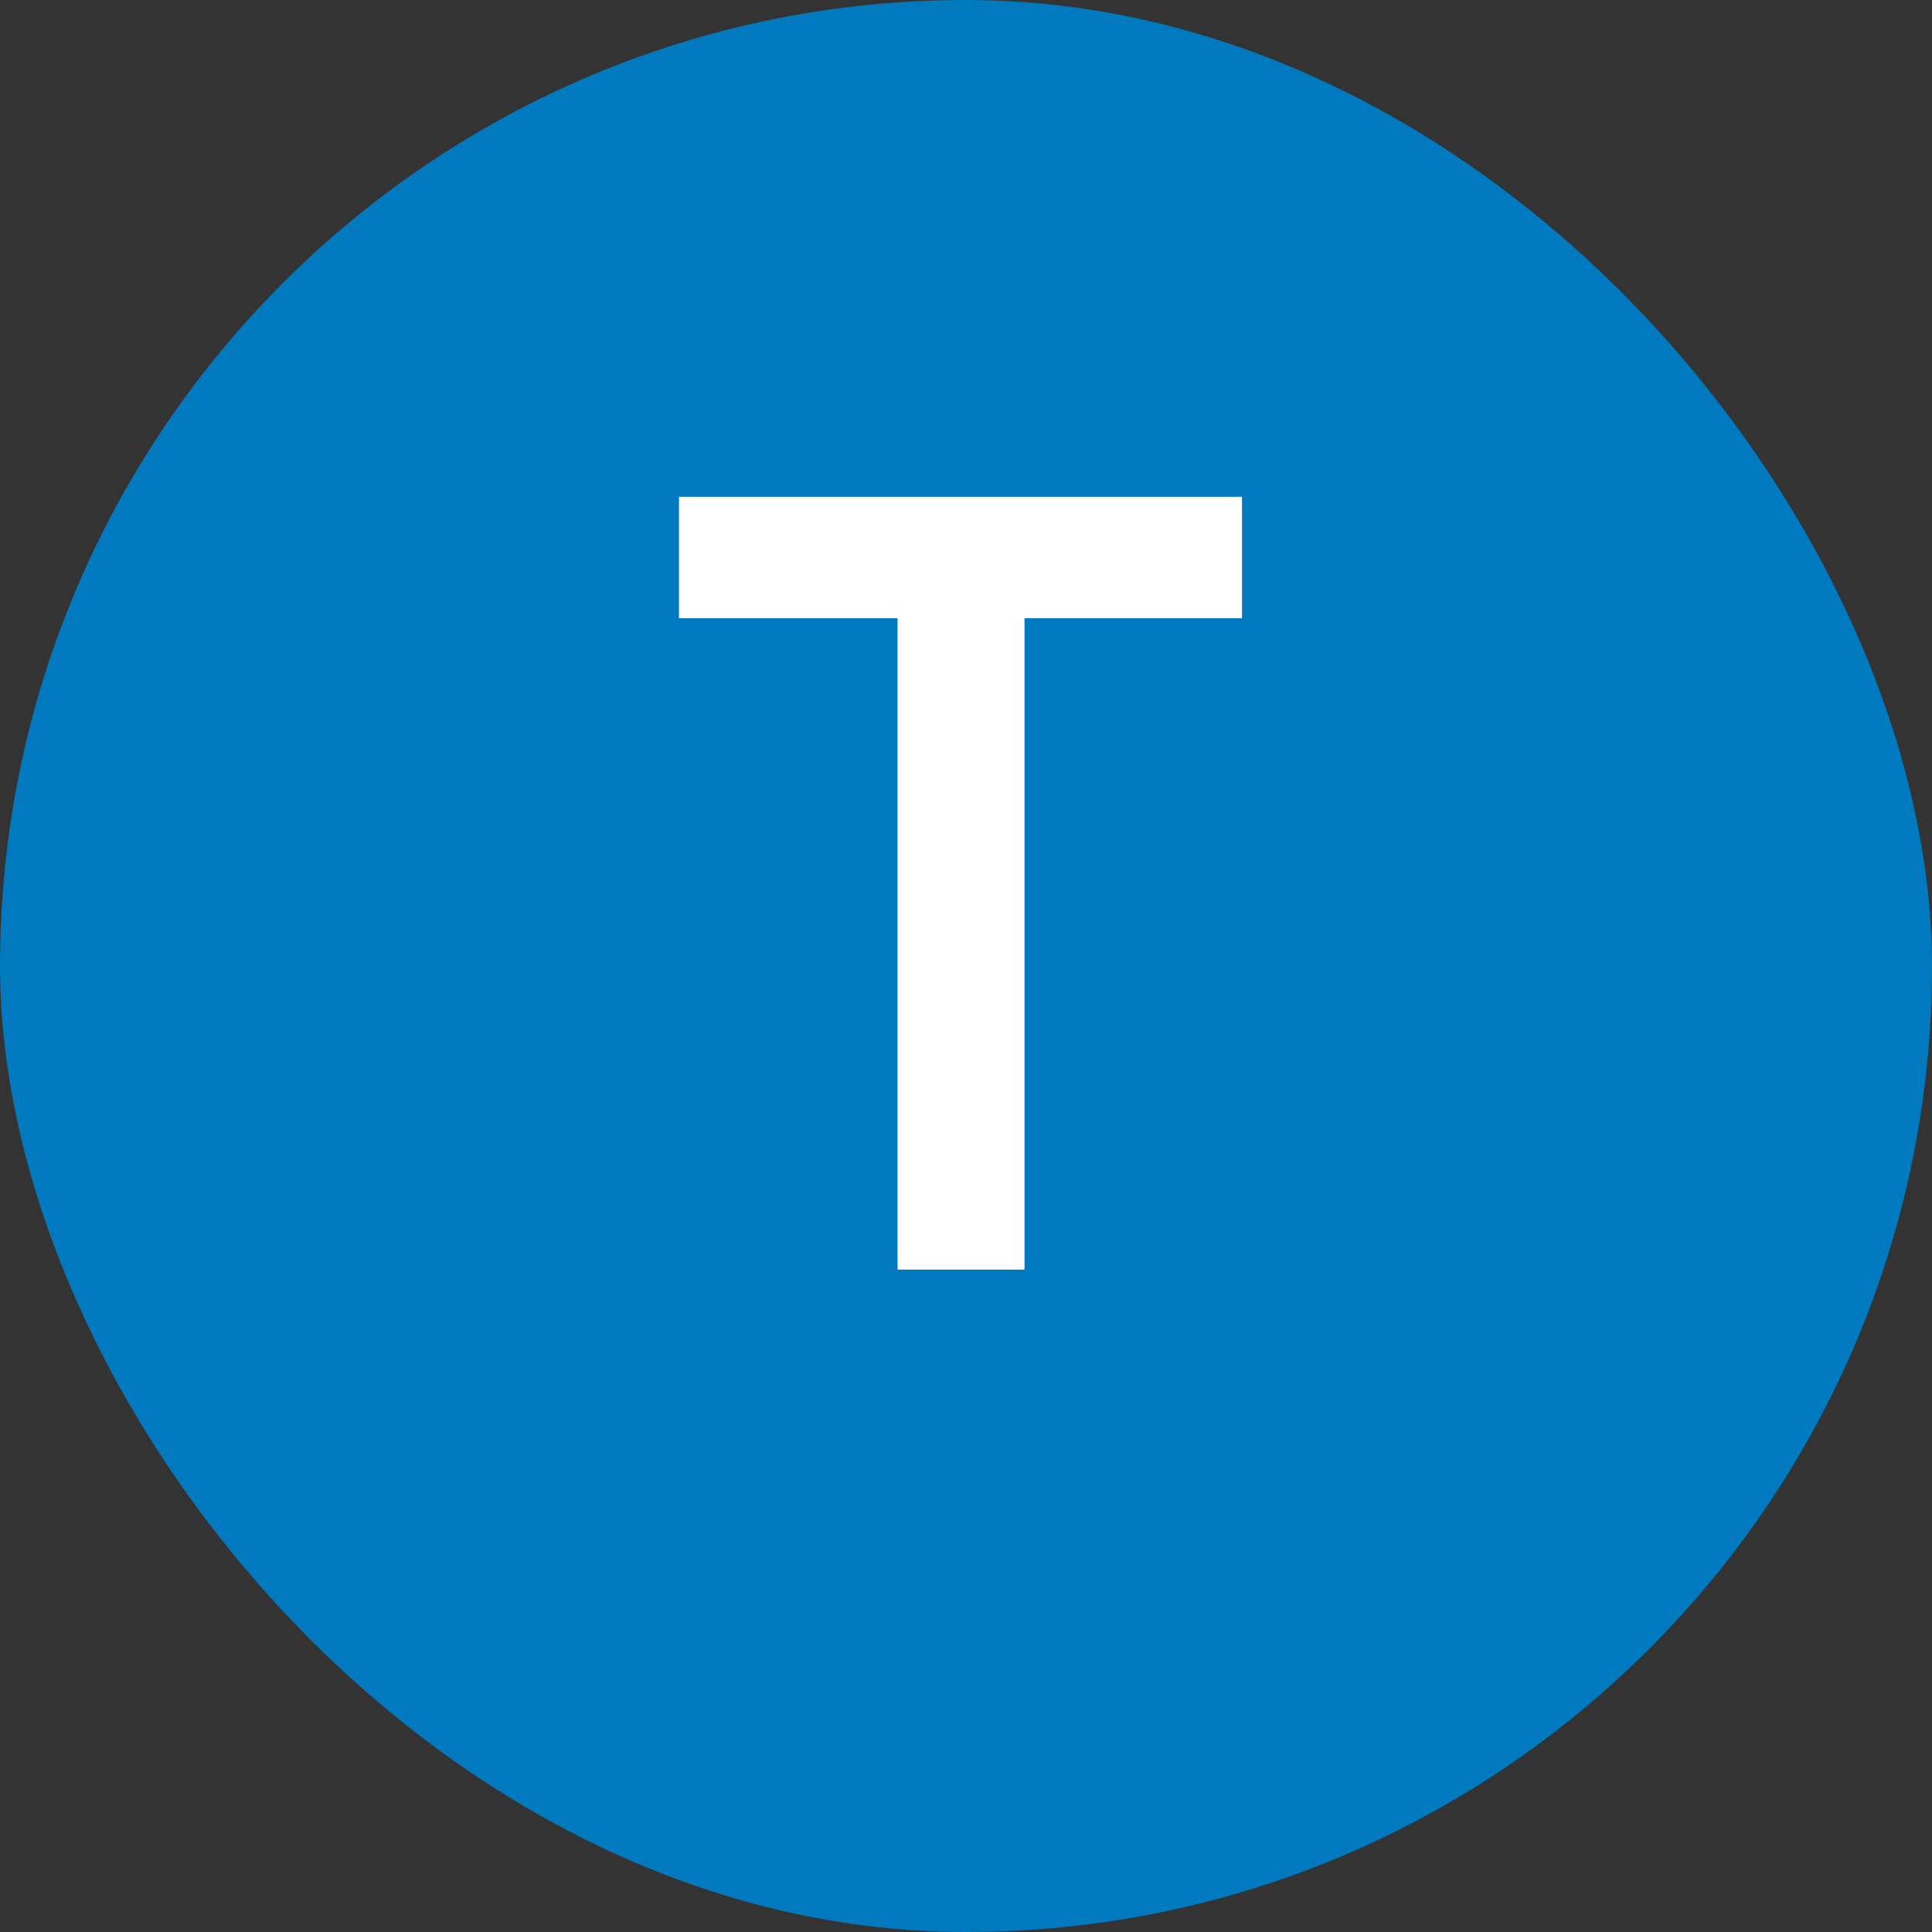 <svg width="35" height="35" viewBox="0 0 35 35" fill="none" xmlns="http://www.w3.org/2000/svg">
<rect x="0" y="0" width="35" height="35" fill="#333333" stroke="none"/>
<rect width="35" height="35" rx="17.5" fill="#0079BF"/>
<path d="M12.3 9H22.5V11.2H18.56V23H16.26V11.2H12.3V9Z" fill="white"/>
</svg>
